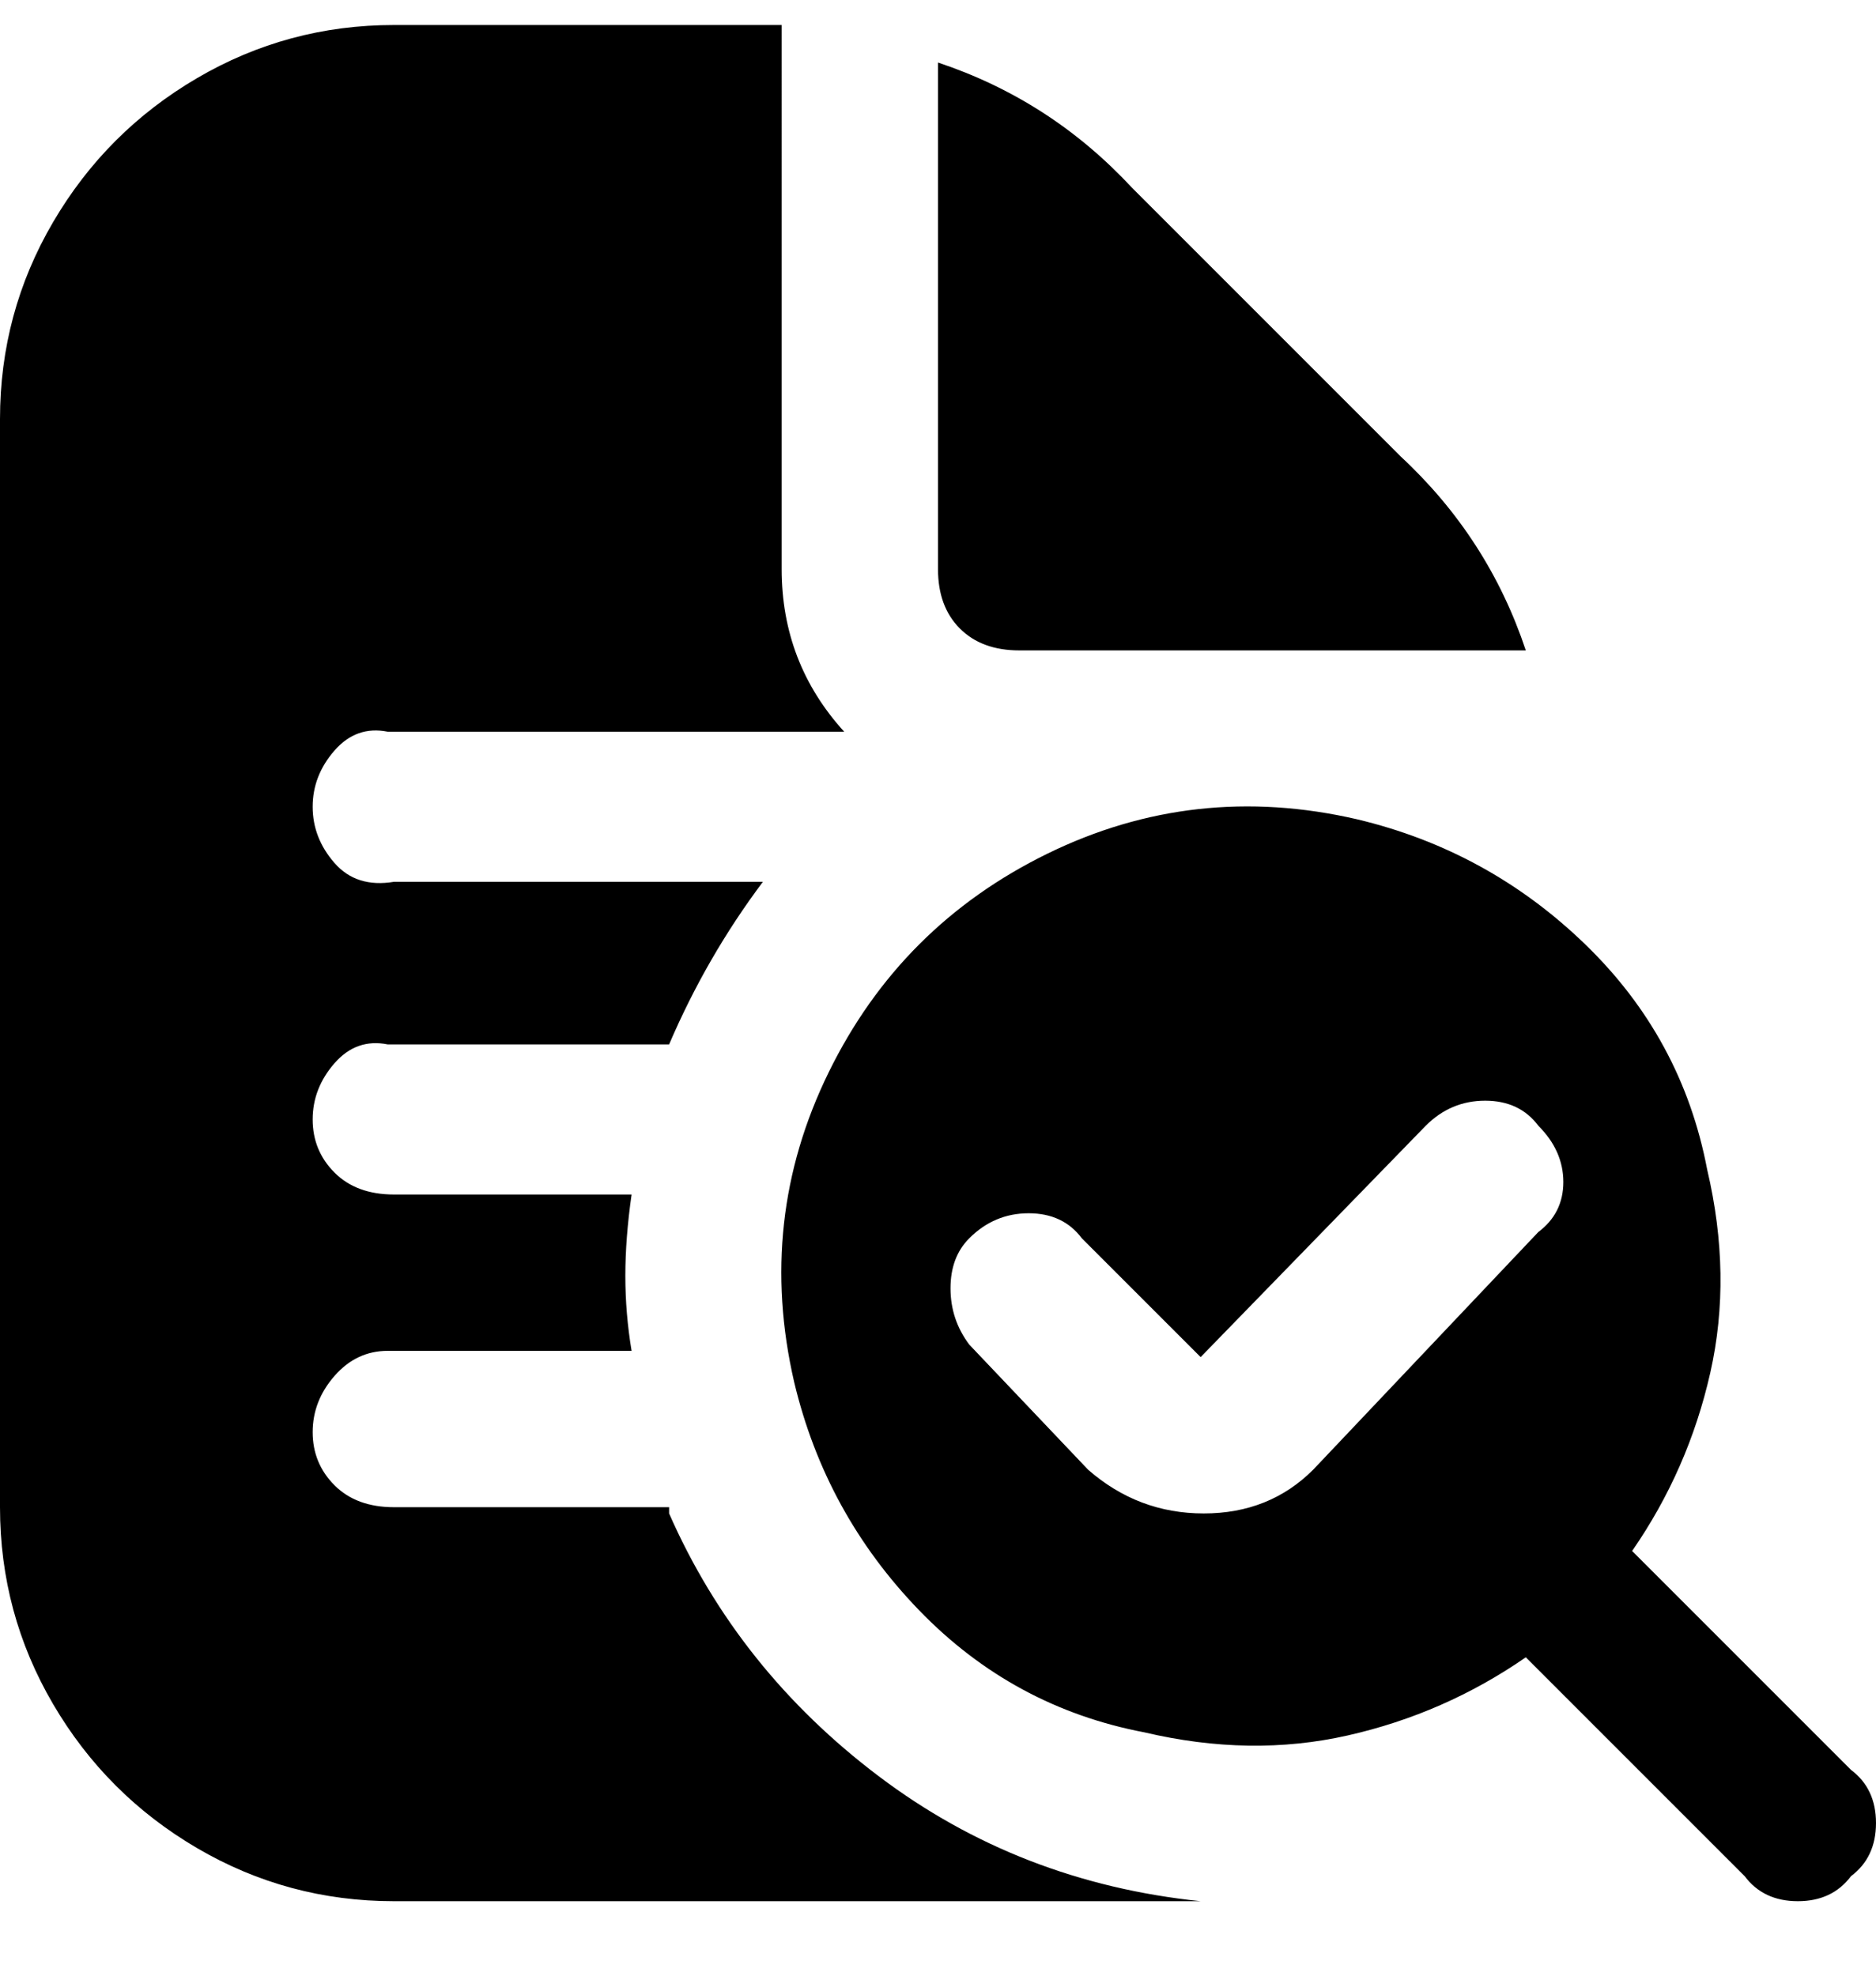 <svg viewBox="0 0 300 316" xmlns="http://www.w3.org/2000/svg"><path d="M150 91V10q18 6 31 20l43 43q14 13 20 31h-81q-6 0-9.5-3.5T150 91zm-43 150H63q-6 0-9.5-3.5T50 229q0-5 3.5-9t8.5-4h39q-1-6-1-12t1-13H63q-6 0-9.5-3.5T50 179q0-5 3.5-9t8.5-3h45q6-14 15-26H63q-6 1-9.5-3t-3.5-9q0-5 3.5-9t8.5-3h73q-10-11-10-26V4H63q-17 0-31.5 8.5t-23 23Q0 50 0 67v174q0 17 8.5 31.5t23 23Q46 304 63 304h129q-29-3-51.5-20T107 242v-1zm154 7q9-13 12.5-28.5T273 187q-4-21-19.5-36T217 131q-26-6-49.5 5.5t-35 35Q121 195 127 221q5 21 20 36.5t36 19.5q17 4 32.5.5T244 265l35 35q3 4 8.5 4t8.5-4q4-3 4-8.5t-4-8.5l-35-35zm-51-13q-7 7-17.5 7t-18.5-7l-19-20q-3-4-3-9t3-8q4-4 9.5-4t8.5 4l19 19 36-37q4-4 9.5-4t8.5 4q4 4 4 9t-4 8l-36 38z"/></svg>